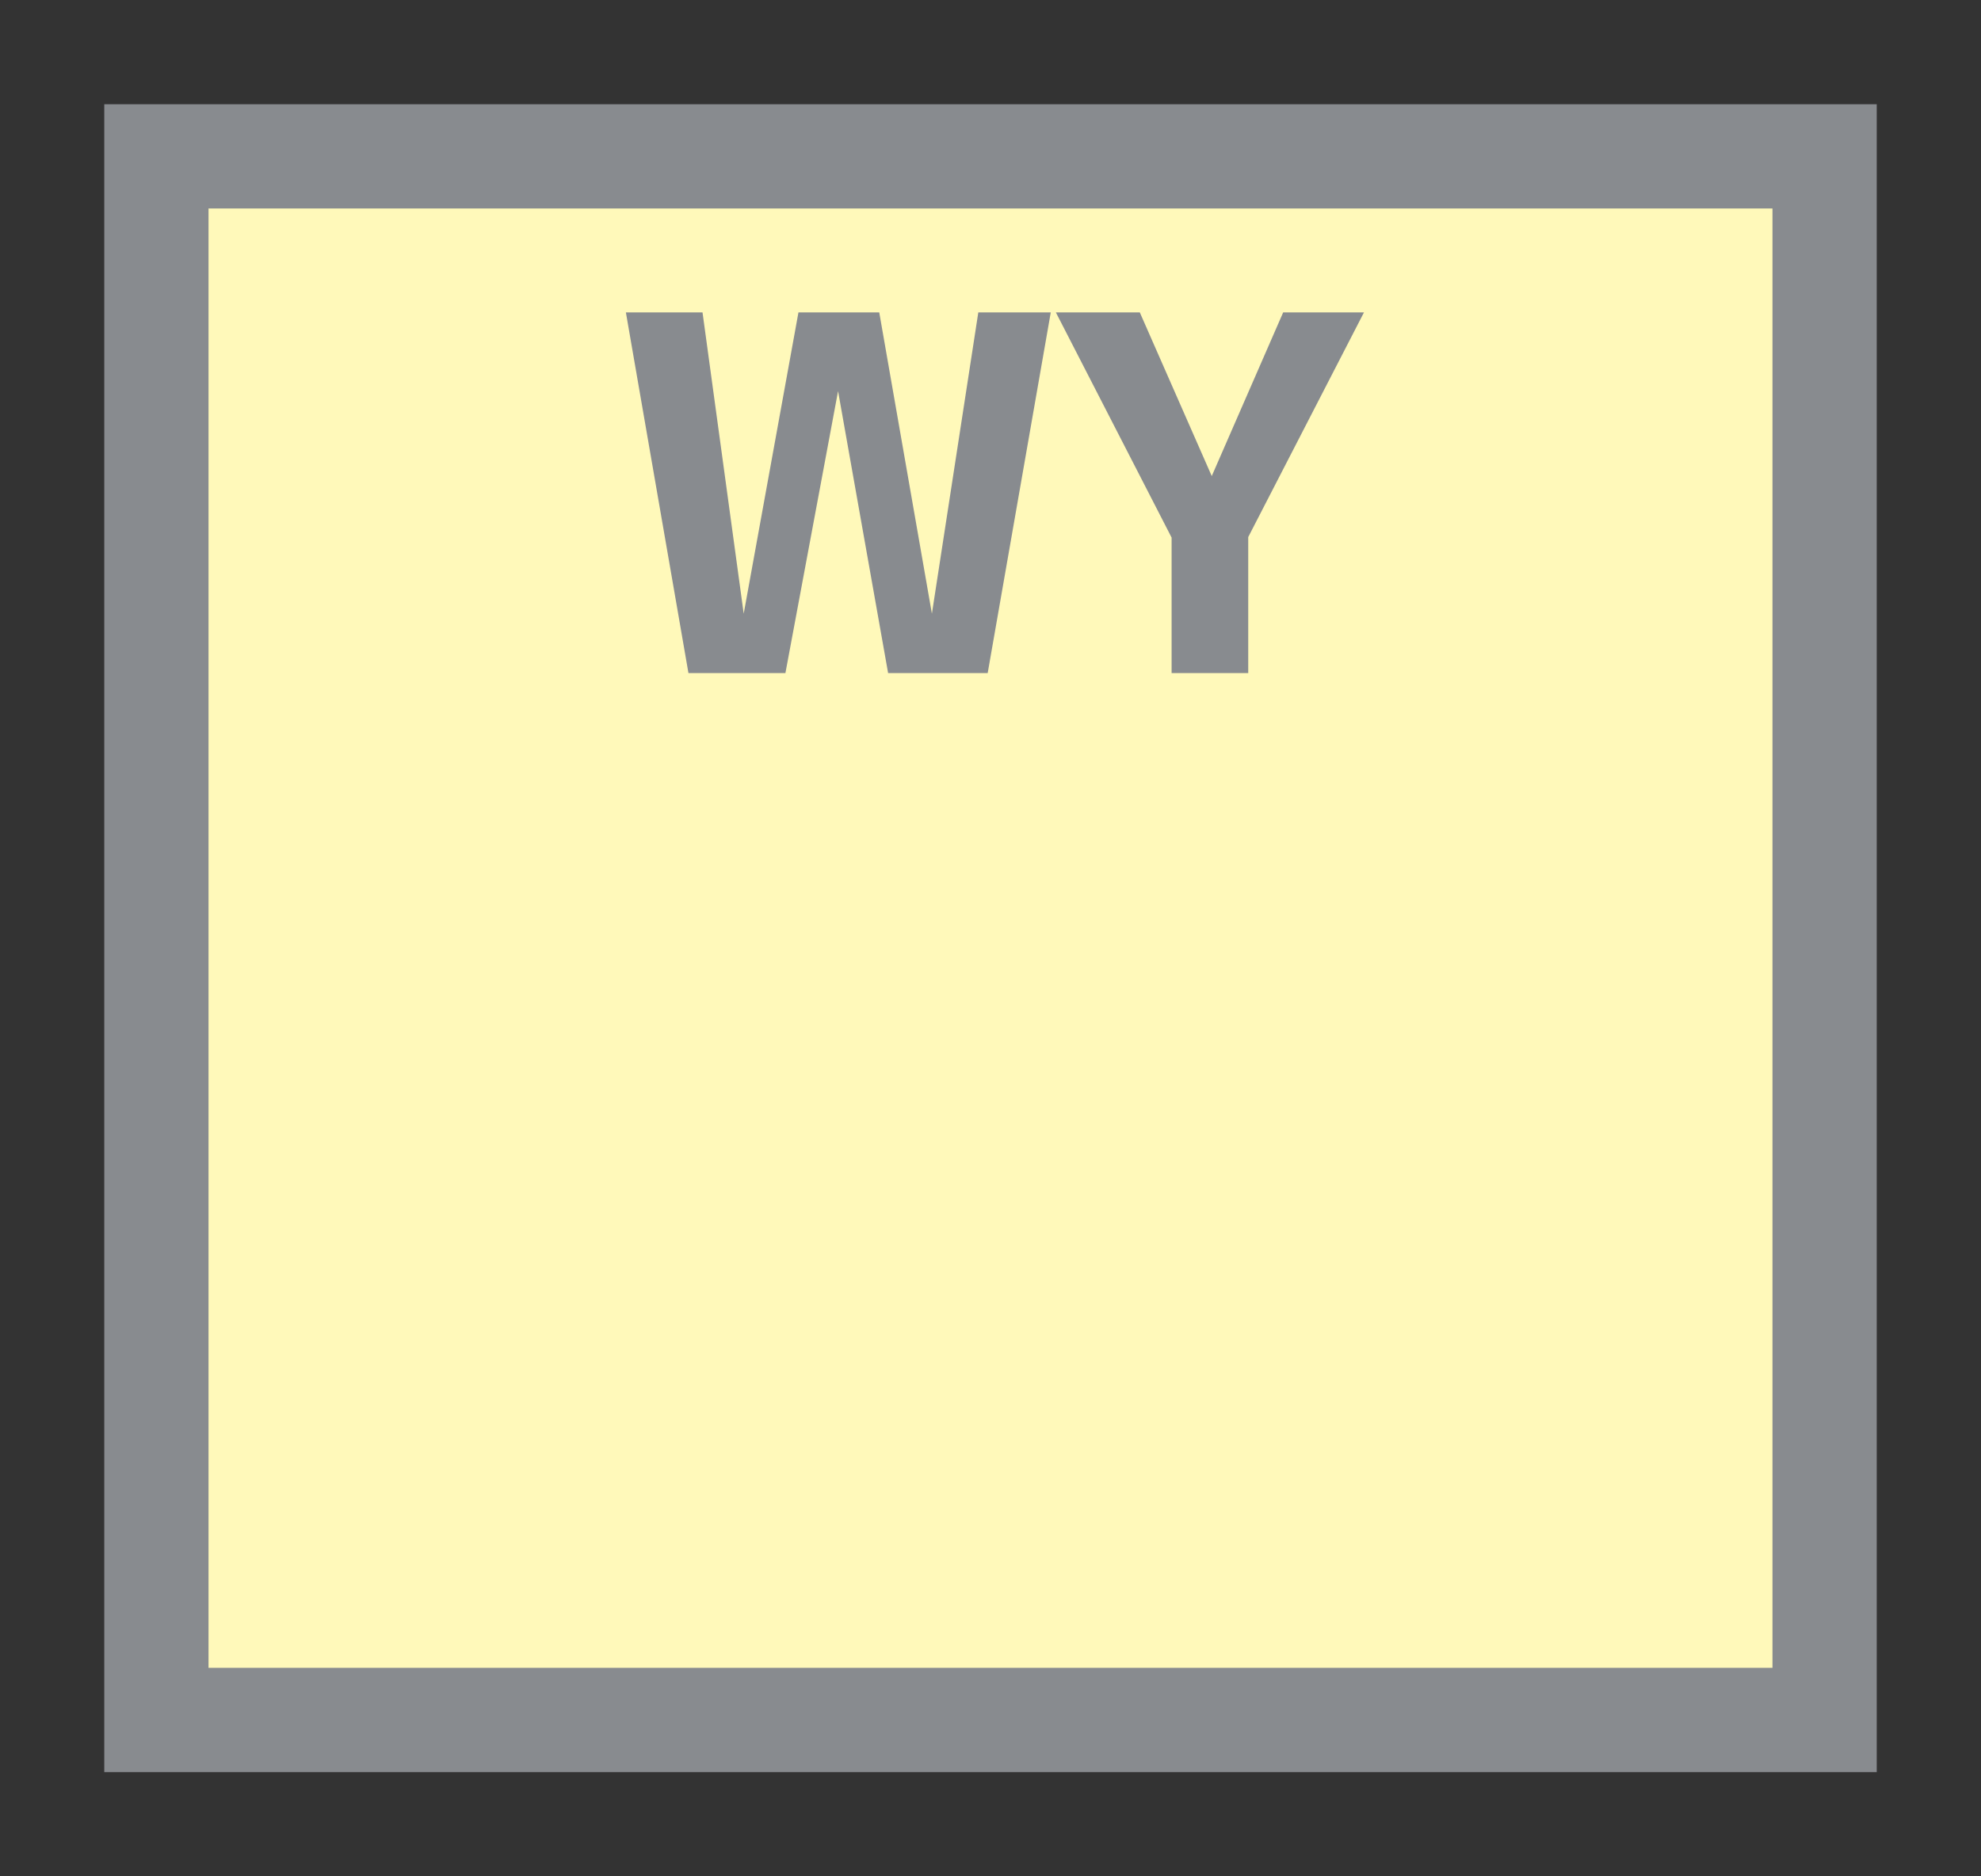 <svg width="19" height="18" viewBox="0 0 19 18" fill="none" xmlns="http://www.w3.org/2000/svg">
<rect x="0" y="0" width="19" height="18" fill="#333333" stroke="none"/>
<g id="usa_a_WY_01">
<g id="_Elements / _usa_a_base">
<g id="stretchable-items">
<rect id="background-stroke" x="1.5" y="1.5" width="16" height="15" fill="#FFF9BA" stroke="#888B8F"/>
</g>
<g id="non-stretchable-items">
<path id="WY" d="M9.473 6.457H8.518L8.038 3.752L7.533 6.457H6.603L6.003 2.997H6.738L7.133 5.887L7.658 2.997H8.433L8.938 5.887L9.383 2.997H10.078L9.473 6.457ZM11.972 5.152V6.457H11.237V5.157L10.127 2.997H10.932L11.622 4.567L12.307 2.997H13.082L11.972 5.152Z" fill="#888B8F"/>
</g>
</g>
</g>
</svg>
